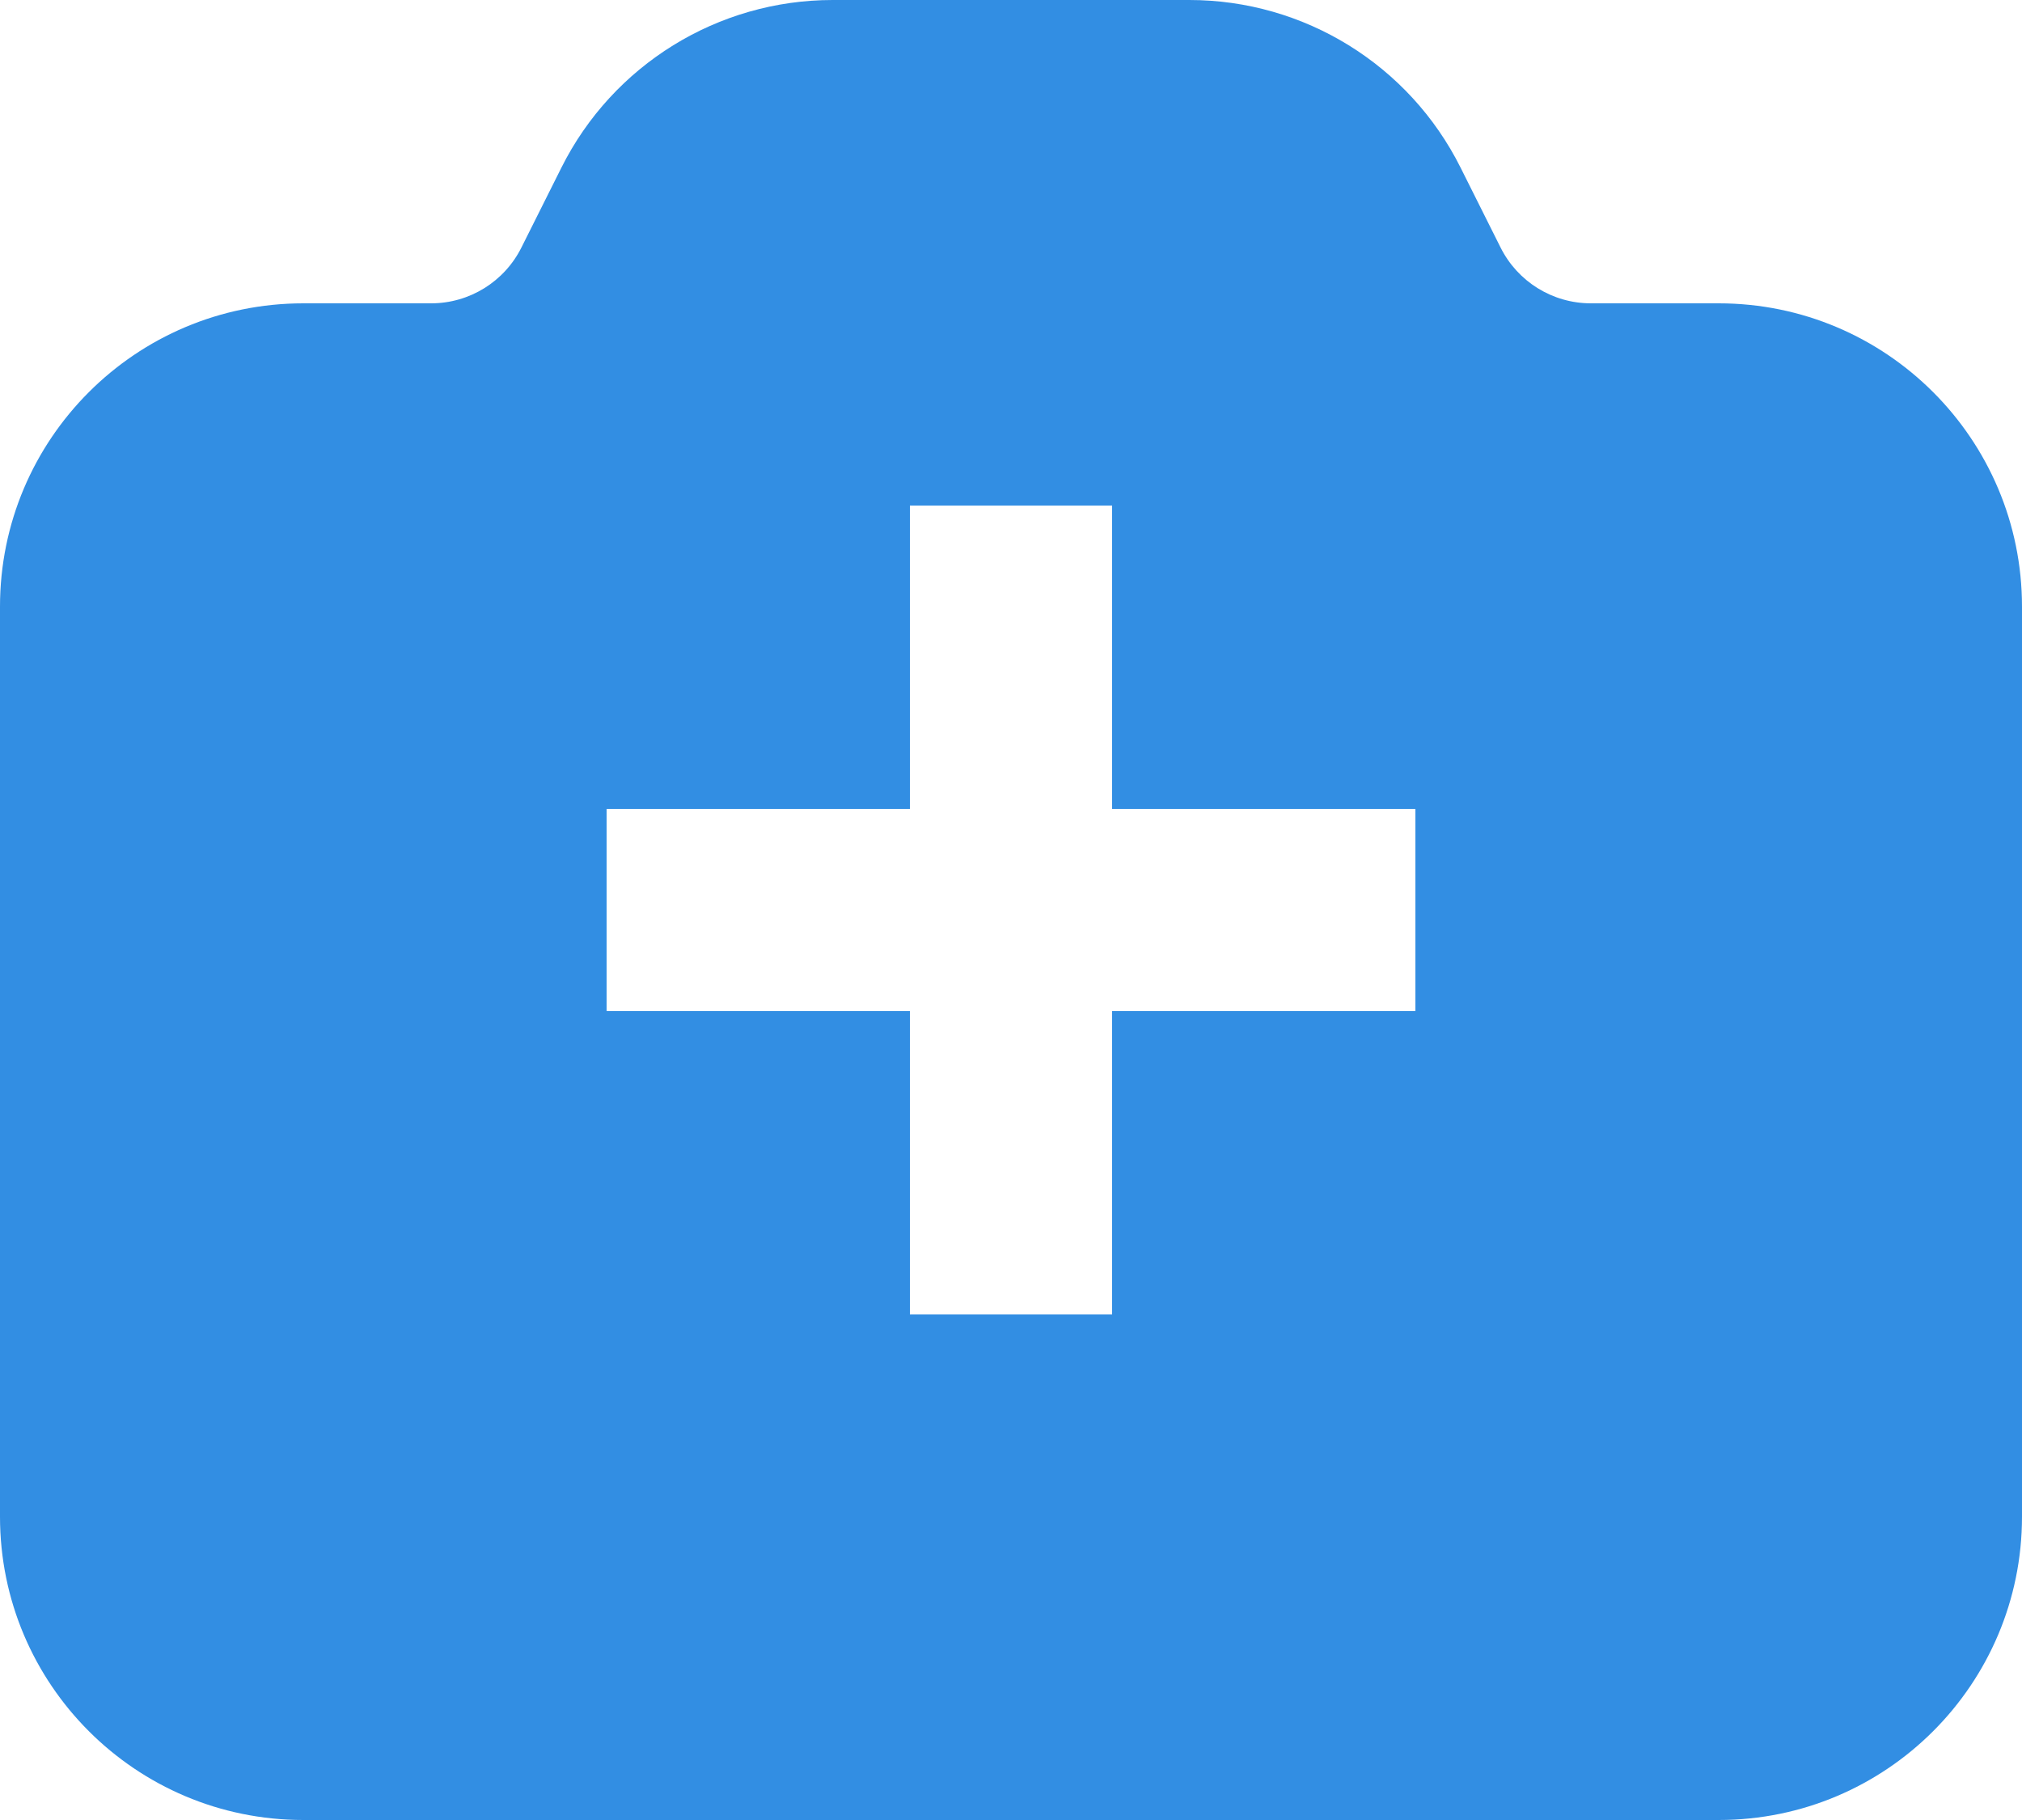 <svg width="20" height="18" viewBox="0 0 20 18" fill="none" xmlns="http://www.w3.org/2000/svg">
<path fill-rule="evenodd" clip-rule="evenodd" d="M8.236 0C7.1 0 6.061 0.642 5.553 1.658L5.158 2.447C4.989 2.786 4.643 3 4.264 3H3C1.343 3 0 4.343 0 6V15C0 16.657 1.343 18 3 18H17C18.657 18 20 16.657 20 15V6C20 4.343 18.657 3 17 3H15.736C15.357 3 15.011 2.786 14.842 2.447L14.447 1.658C13.939 0.642 12.9 0 11.764 0H8.236ZM9 8V5H11V8H14V10H11V13H9V10H6V8H9Z" fill="#328EE3"/>
</svg>
